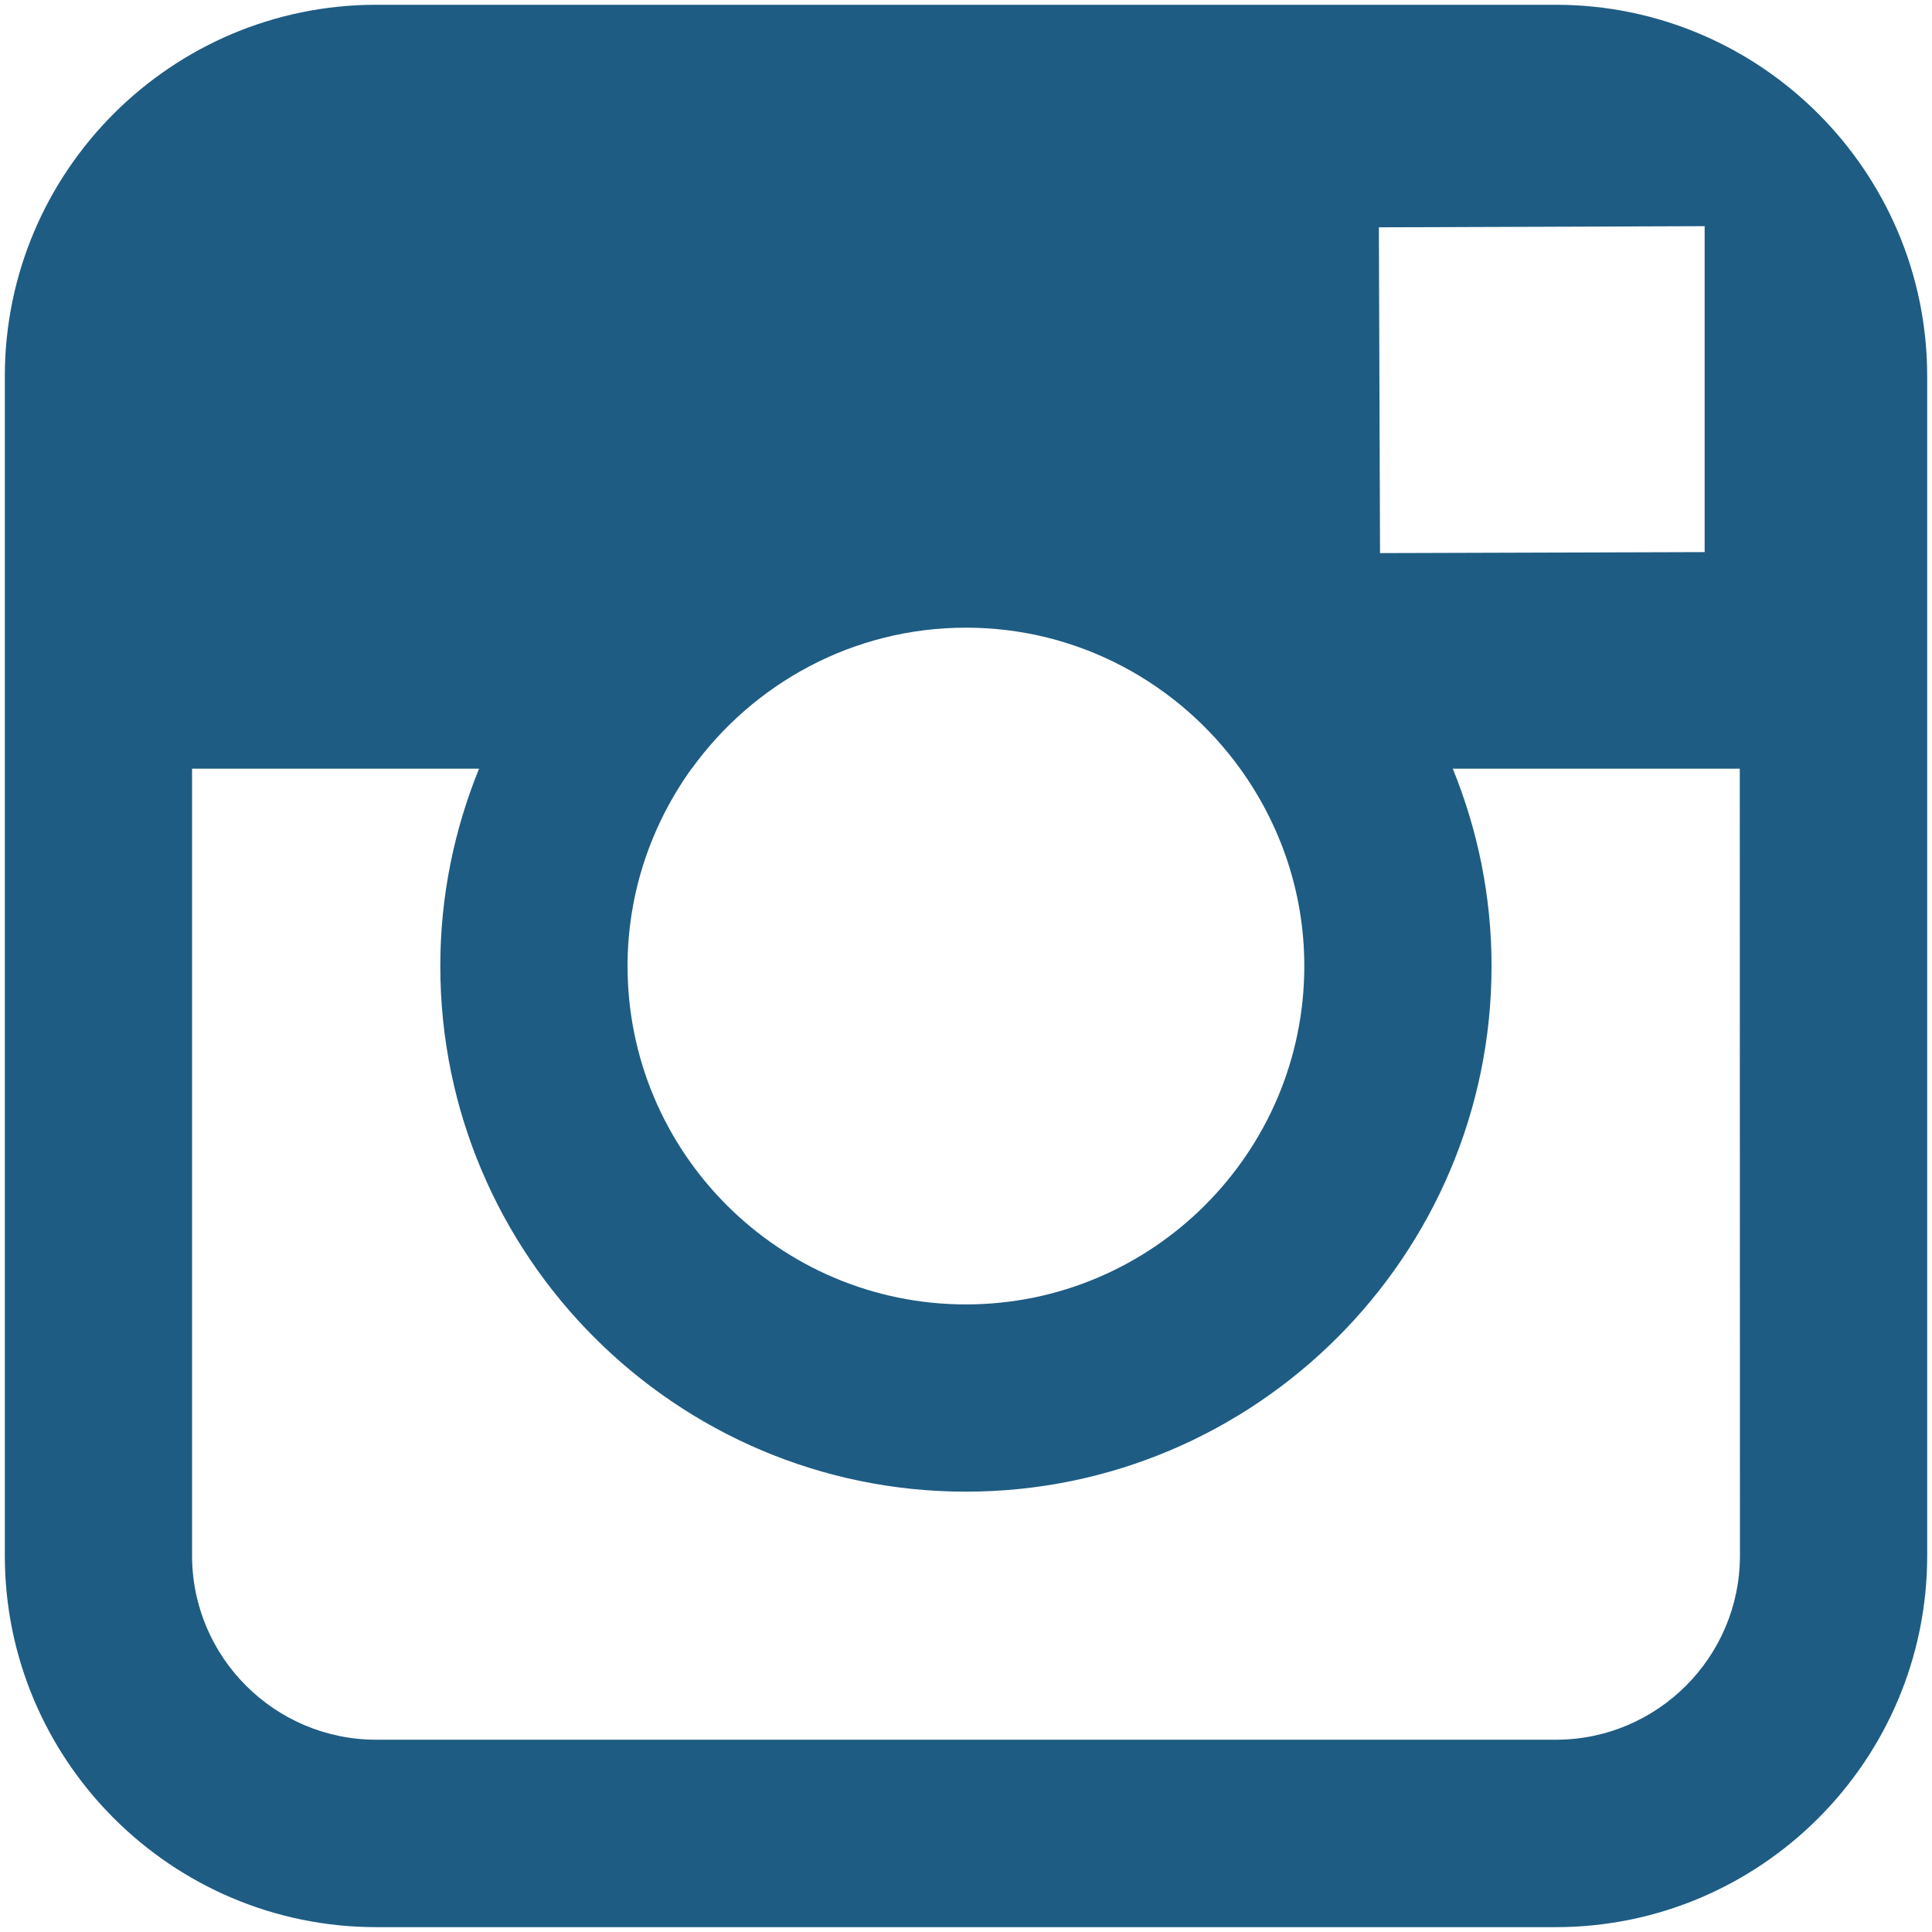 <?xml version="1.0" encoding="UTF-8" standalone="no"?>
<svg
   xmlns:dc="http://purl.org/dc/elements/1.1/"
   xmlns:cc="http://creativecommons.org/ns#"
   xmlns:rdf="http://www.w3.org/1999/02/22-rdf-syntax-ns#"
   xmlns:svg="http://www.w3.org/2000/svg"
   xmlns="http://www.w3.org/2000/svg"
   xmlns:sodipodi="http://sodipodi.sourceforge.net/DTD/sodipodi-0.dtd"
   xmlns:inkscape="http://www.inkscape.org/namespaces/inkscape"
   width="100px"
   height="100px"
   viewBox="0 0 100 100"
   version="1.1"
   id="svg12"
   sodipodi:docname="social_svg_g_1_insta.svg"
   inkscape:version="0.92.1 r15371">
  <sodipodi:namedview
     pagecolor="#ffffff"
     bordercolor="#666666"
     borderopacity="1"
     objecttolerance="10"
     gridtolerance="10"
     guidetolerance="10"
     inkscape:pageopacity="0"
     inkscape:pageshadow="2"
     inkscape:window-width="1920"
     inkscape:window-height="1017"
     id="namedview14"
     showgrid="false"
     inkscape:zoom="2.36"
     inkscape:cx="50"
     inkscape:cy="50"
     inkscape:window-x="-8"
     inkscape:window-y="-8"
     inkscape:window-maximized="1"
     inkscape:current-layer="svg12" />
  <!-- Generator: Sketch 48.2 (47327) - http://www.bohemiancoding.com/sketch -->
  <title
     id="title2">Artboard Copy 3</title>
  <desc
     id="desc4">Created with Sketch.</desc>
  <defs
     id="defs6" />
  <style type="text/css">.icon-fill-1e5c83{fill:#1e5c83;}</style>
  <g
     id="Insert-Buttons"
     transform="matrix(8.577,0,0,8.577,-377.979,-385.375)"
     style="fill:none;fill-rule:evenodd;stroke:none;stroke-width:1">
    <g
       id="Artboard-Copy-3"
       style="fill:#1e5c83">
      <g
         id="38-instagram"
         transform="translate(44,44)">
        <path 
           d="M 9.457,0.96 H 2.34 c -1.236,0 -2.242,1.005 -2.242,2.242 v 2.368 4.749 c 0,1.236 1.006,2.242 2.242,2.242 h 7.117 c 1.236,0 2.242,-1.005 2.242,-2.242 V 5.57 3.202 C 11.699,1.966 10.693,0.96 9.457,0.96 Z m 0.643,1.337 0.256,-9.36e-4 V 2.552 4.263 L 8.397,4.269 8.39,2.303 Z M 4.243,5.57 C 4.614,5.056 5.217,4.719 5.898,4.719 c 0.681,0 1.284,0.337 1.655,0.851 0.242,0.336 0.387,0.746 0.387,1.191 0,1.126 -0.917,2.042 -2.042,2.042 -1.126,0 -2.042,-0.916 -2.042,-2.042 2.34e-4,-0.445 0.145,-0.855 0.386,-1.191 z m 6.326,4.749 c 0,0.613 -0.499,1.111 -1.111,1.111 H 2.34 c -0.613,0 -1.112,-0.498 -1.112,-1.111 V 5.57 h 1.732 C 2.81,5.938 2.726,6.34 2.726,6.761 c 0,1.749 1.423,3.172 3.172,3.172 1.749,0 3.172,-1.424 3.172,-3.172 0,-0.421 -0.084,-0.823 -0.234,-1.191 h 1.732 z"
           id="Shape"
           inkscape:connector-curvature="0" />
      </g>
    </g>
  </g>
</svg>
